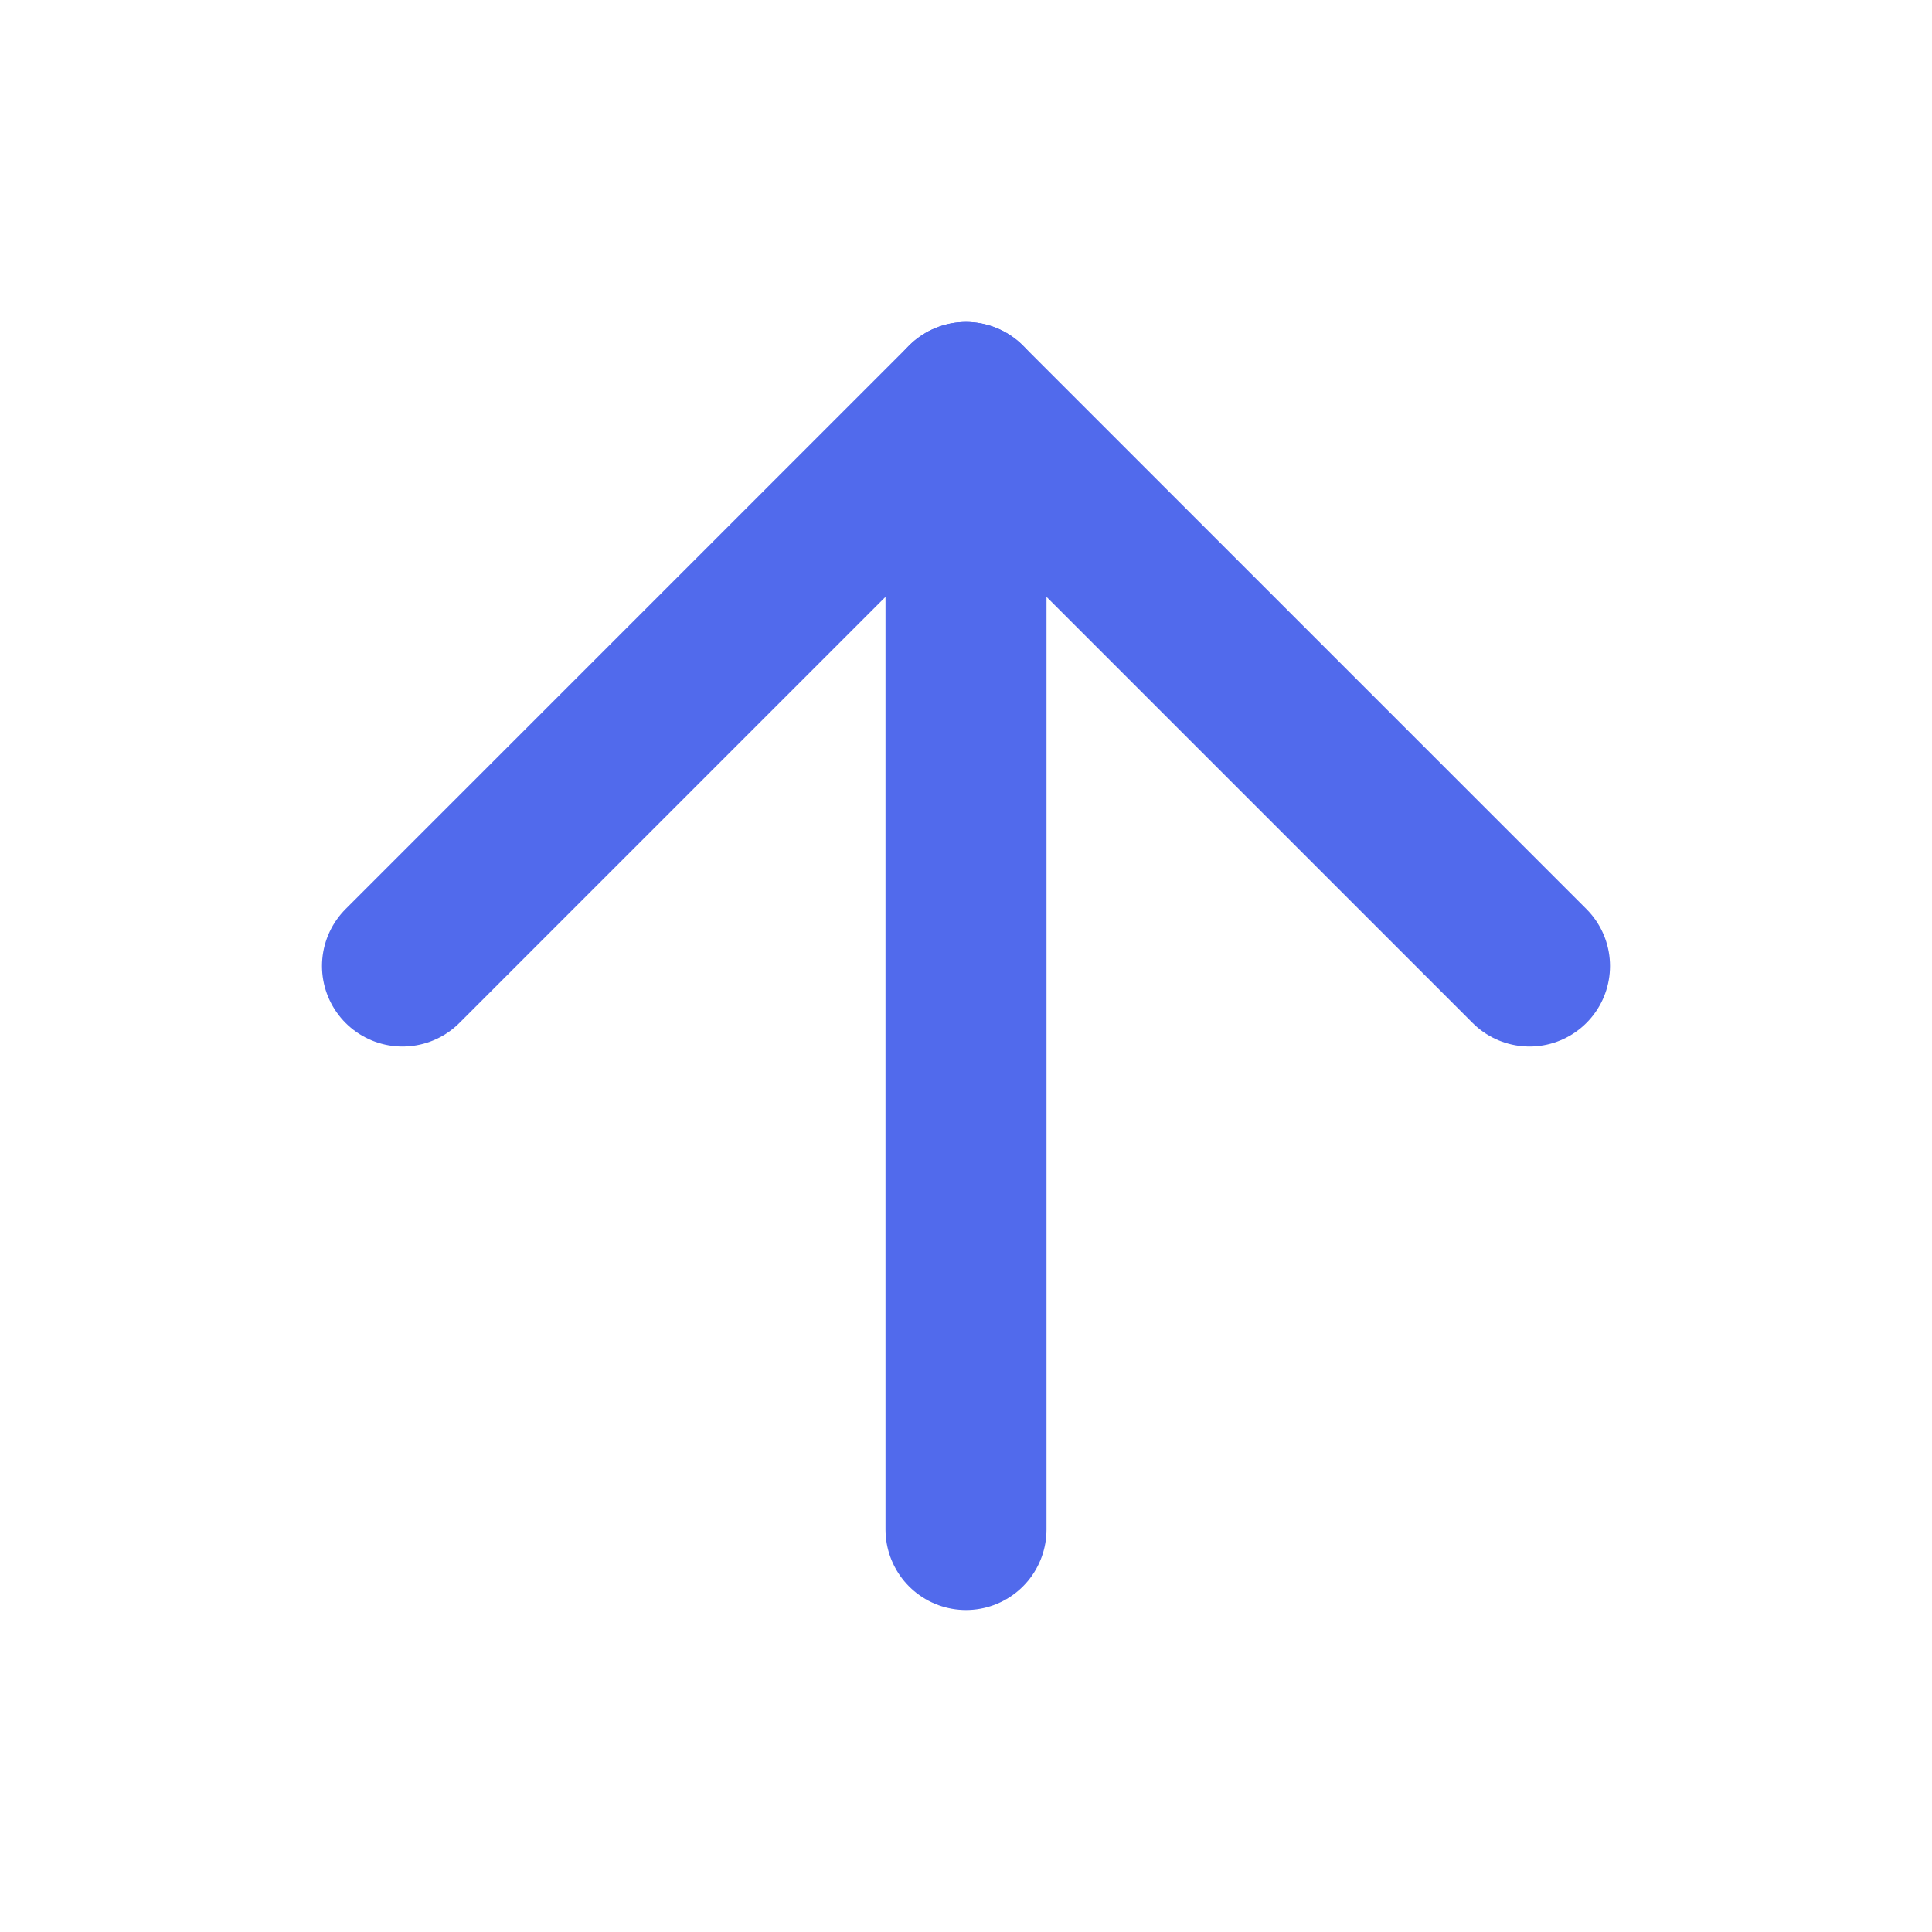 <svg width="24" height="24" viewBox="0 0 24 24" fill="none" xmlns="http://www.w3.org/2000/svg">
<path d="M12 19V5" stroke="#516AEC" stroke-width="2" stroke-linecap="round" stroke-linejoin="round"/>
<path d="M5 12L12 5L19 12" stroke="#516AEC" stroke-width="2" stroke-linecap="round" stroke-linejoin="round"/>
</svg>
